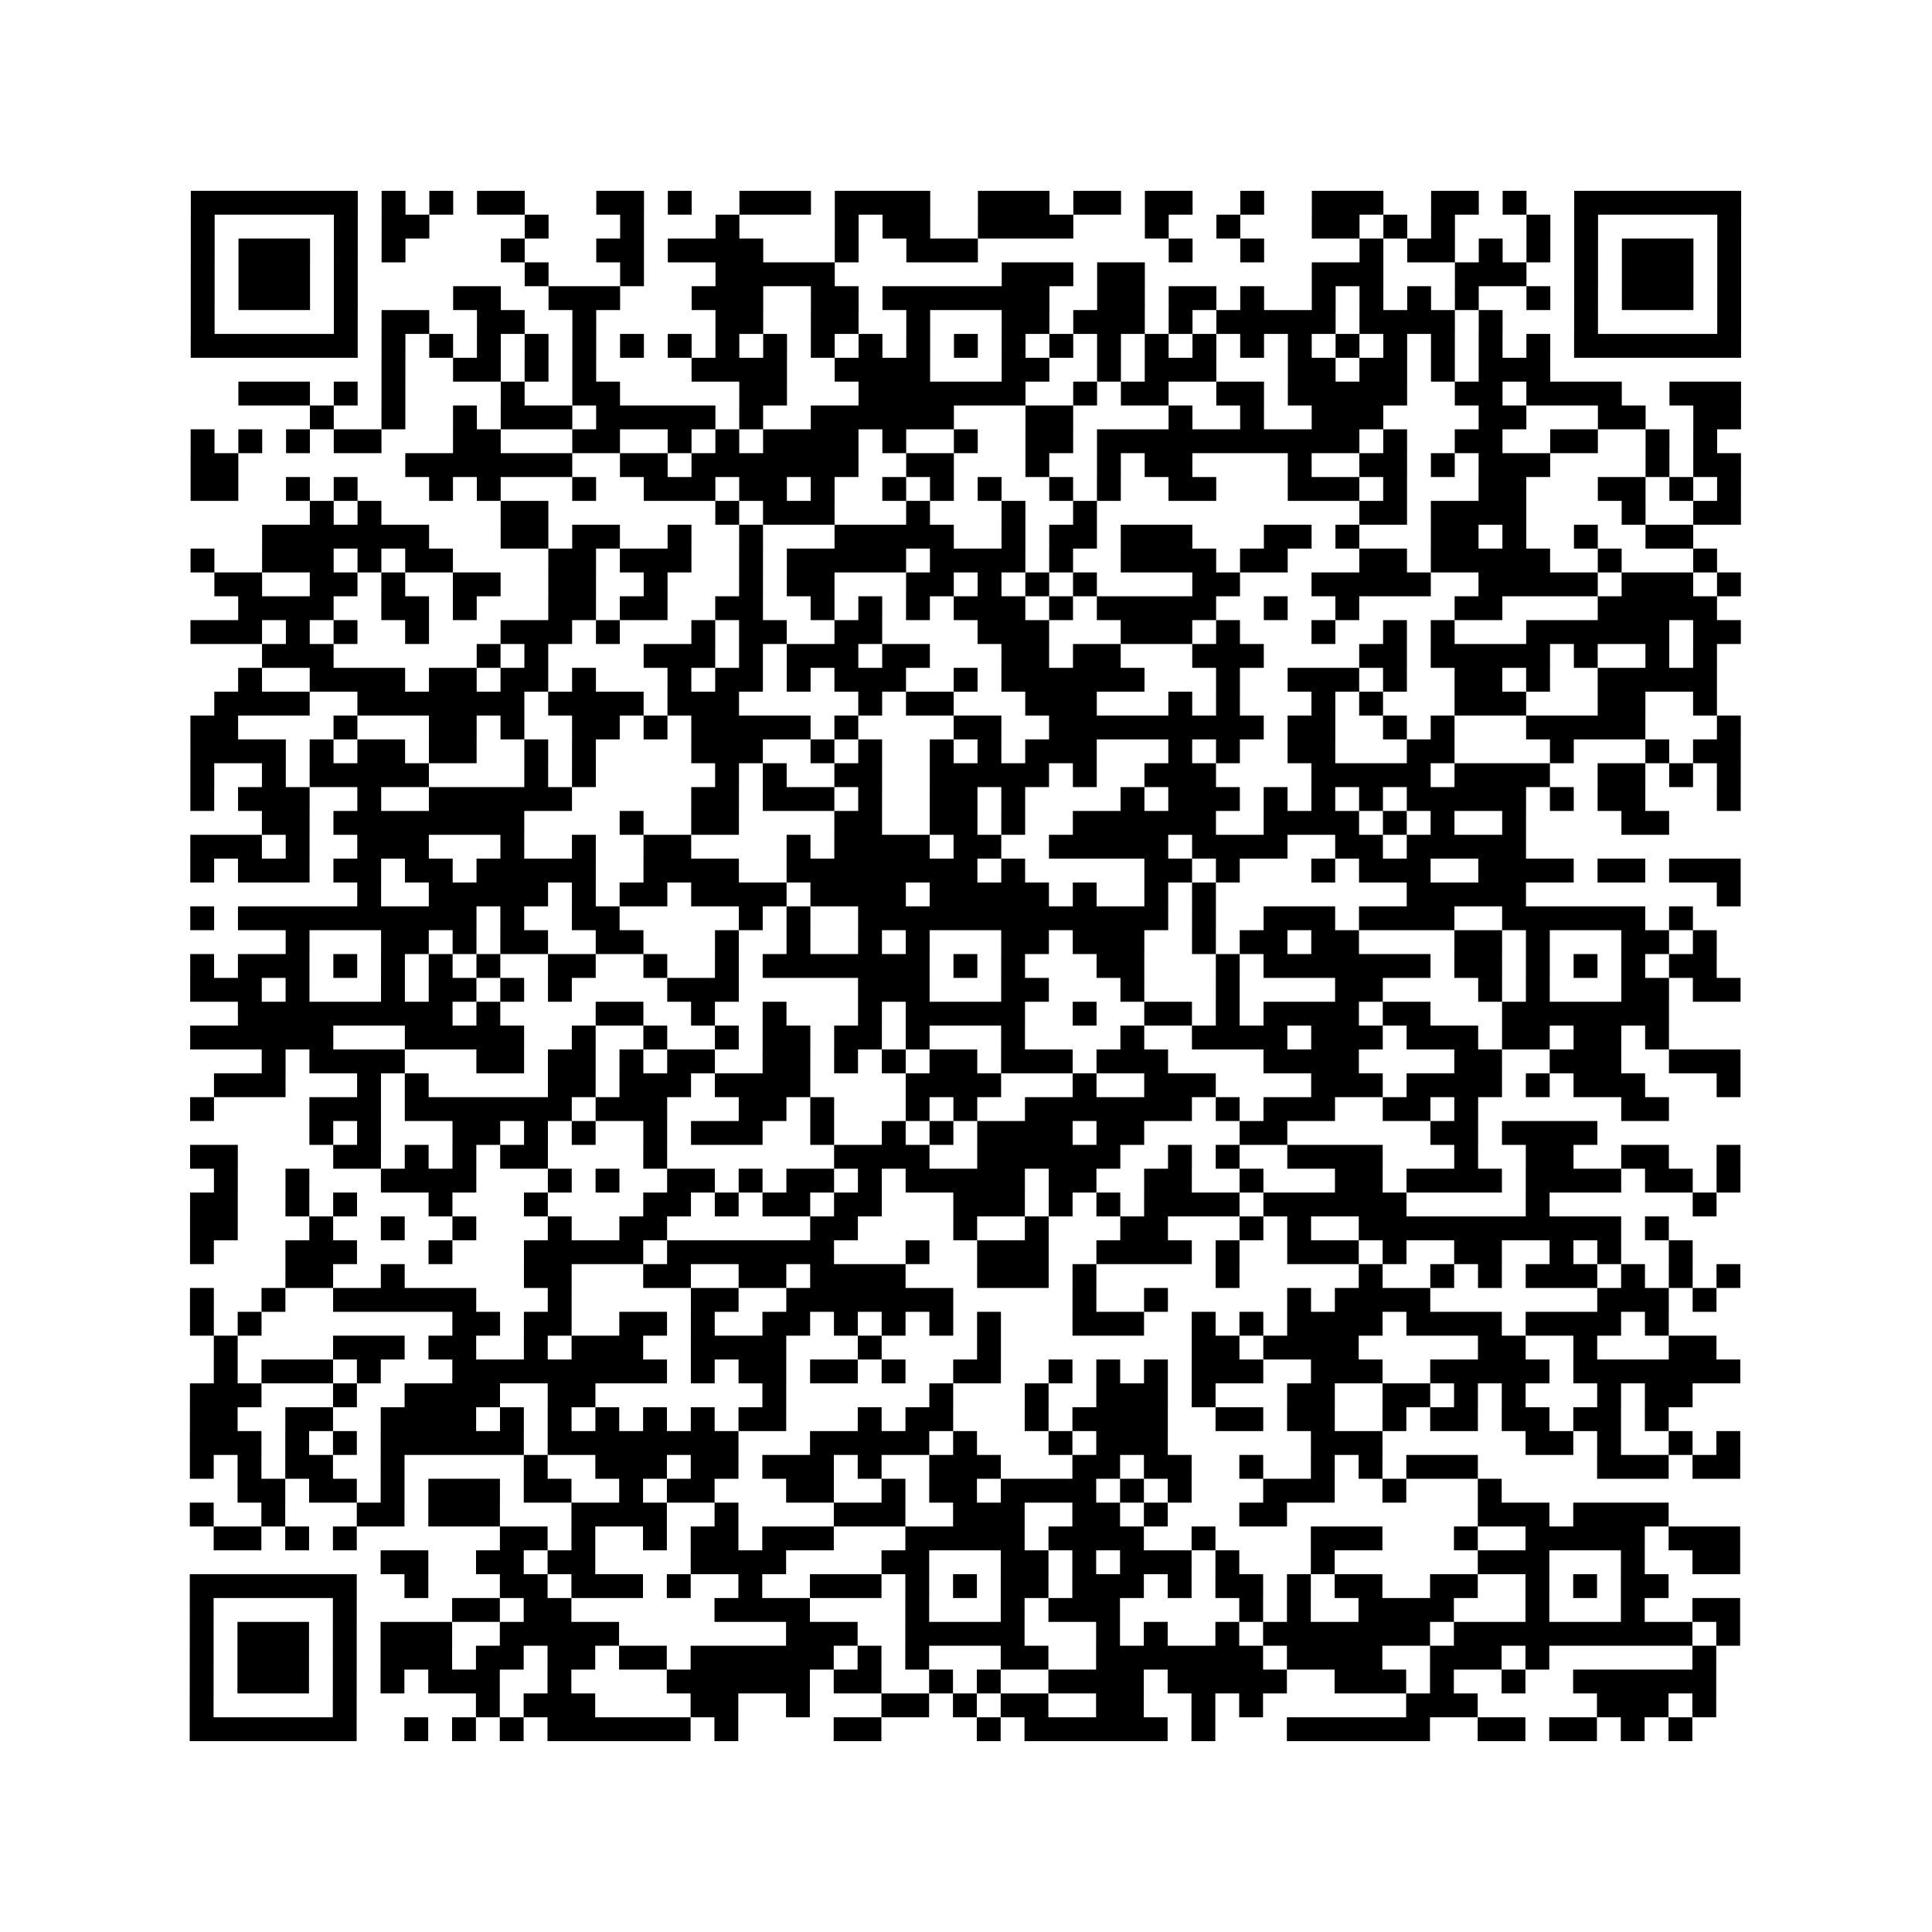 <?xml version="1.0" encoding="UTF-8"?>
<svg xmlns="http://www.w3.org/2000/svg" height="40.5" width="40.5" class="pyqrcode"><path transform="scale(0.5)" stroke="#000" class="pyqrline" d="M8 8.5h7m1 0h1m1 0h1m1 0h2m3 0h2m1 0h1m2 0h3m1 0h4m2 0h3m1 0h2m1 0h2m2 0h1m2 0h3m2 0h2m1 0h1m2 0h7m-65 1h1m5 0h1m1 0h2m4 0h1m3 0h1m3 0h1m4 0h1m1 0h2m2 0h4m3 0h1m2 0h1m3 0h2m1 0h1m1 0h1m3 0h1m1 0h1m5 0h1m-65 1h1m1 0h3m1 0h1m1 0h1m4 0h1m3 0h2m1 0h4m3 0h1m2 0h3m8 0h1m2 0h1m4 0h1m1 0h2m1 0h1m1 0h1m1 0h1m1 0h3m1 0h1m-65 1h1m1 0h3m1 0h1m7 0h1m3 0h1m3 0h5m7 0h3m1 0h2m7 0h3m3 0h3m2 0h1m1 0h3m1 0h1m-65 1h1m1 0h3m1 0h1m4 0h2m2 0h3m3 0h3m2 0h2m1 0h7m2 0h2m1 0h2m1 0h1m2 0h1m1 0h1m1 0h1m1 0h1m2 0h1m1 0h1m1 0h3m1 0h1m-65 1h1m5 0h1m1 0h2m2 0h2m2 0h1m5 0h2m2 0h2m2 0h1m3 0h2m1 0h3m1 0h1m1 0h5m1 0h4m1 0h1m3 0h1m5 0h1m-65 1h7m1 0h1m1 0h1m1 0h1m1 0h1m1 0h1m1 0h1m1 0h1m1 0h1m1 0h1m1 0h1m1 0h1m1 0h1m1 0h1m1 0h1m1 0h1m1 0h1m1 0h1m1 0h1m1 0h1m1 0h1m1 0h1m1 0h1m1 0h1m1 0h1m1 0h1m1 0h7m-57 1h1m2 0h2m1 0h1m1 0h1m4 0h4m2 0h4m3 0h2m2 0h1m1 0h3m3 0h2m1 0h2m1 0h1m1 0h3m-55 1h3m1 0h1m1 0h1m4 0h1m2 0h2m5 0h2m3 0h7m2 0h1m1 0h2m2 0h2m1 0h5m2 0h2m1 0h4m2 0h3m-60 1h1m2 0h1m2 0h1m1 0h3m1 0h5m1 0h1m2 0h6m3 0h2m4 0h1m2 0h1m2 0h3m4 0h2m3 0h2m2 0h2m-65 1h1m1 0h1m1 0h1m1 0h2m3 0h2m3 0h2m2 0h1m1 0h1m1 0h4m1 0h1m2 0h1m2 0h2m1 0h11m1 0h1m2 0h2m2 0h2m2 0h1m1 0h1m-64 1h2m7 0h7m2 0h2m1 0h7m2 0h2m3 0h1m2 0h1m1 0h2m4 0h1m2 0h2m1 0h1m1 0h3m4 0h1m1 0h2m-65 1h2m2 0h1m1 0h1m3 0h1m1 0h1m3 0h1m2 0h3m1 0h2m1 0h1m2 0h1m1 0h1m1 0h1m2 0h1m1 0h1m2 0h2m3 0h3m1 0h1m3 0h2m3 0h2m1 0h1m1 0h1m-60 1h1m1 0h1m5 0h2m7 0h1m1 0h3m3 0h1m3 0h1m2 0h1m11 0h2m1 0h4m4 0h1m2 0h2m-62 1h7m3 0h2m1 0h2m2 0h1m2 0h1m3 0h5m2 0h1m1 0h2m1 0h3m3 0h2m1 0h1m3 0h2m1 0h1m2 0h1m2 0h2m-63 1h1m2 0h3m1 0h1m1 0h2m4 0h2m1 0h3m2 0h1m1 0h5m1 0h4m1 0h1m2 0h4m1 0h2m3 0h2m1 0h5m2 0h1m3 0h1m-63 1h2m2 0h2m1 0h1m2 0h2m2 0h2m2 0h1m3 0h1m1 0h2m3 0h2m1 0h1m1 0h1m1 0h1m4 0h2m3 0h5m2 0h5m1 0h3m1 0h1m-63 1h4m2 0h2m1 0h1m3 0h2m1 0h2m2 0h2m2 0h1m1 0h1m1 0h1m1 0h3m1 0h1m1 0h5m2 0h1m2 0h1m4 0h2m4 0h5m-64 1h3m1 0h1m1 0h1m2 0h1m3 0h3m1 0h1m3 0h1m1 0h2m2 0h2m4 0h3m3 0h3m1 0h1m3 0h1m2 0h1m1 0h1m3 0h6m1 0h2m-62 1h3m6 0h1m1 0h1m4 0h3m1 0h1m1 0h3m1 0h2m3 0h2m1 0h2m3 0h3m4 0h2m1 0h5m1 0h1m2 0h1m1 0h1m-62 1h1m2 0h4m1 0h2m1 0h2m1 0h1m3 0h1m1 0h2m1 0h1m1 0h3m2 0h1m1 0h6m3 0h1m2 0h3m1 0h1m2 0h2m1 0h1m2 0h5m-63 1h4m2 0h7m1 0h4m1 0h3m5 0h1m1 0h2m3 0h3m3 0h1m1 0h1m3 0h1m1 0h1m3 0h3m3 0h2m2 0h1m-64 1h2m4 0h1m3 0h2m1 0h1m2 0h2m1 0h1m1 0h5m1 0h1m4 0h2m2 0h9m1 0h2m2 0h1m1 0h1m3 0h5m3 0h1m-65 1h4m1 0h1m1 0h2m1 0h2m2 0h1m1 0h1m4 0h3m2 0h1m1 0h1m2 0h1m1 0h1m1 0h3m3 0h1m1 0h1m2 0h2m3 0h2m4 0h1m3 0h1m1 0h2m-65 1h1m2 0h1m1 0h5m4 0h1m1 0h1m5 0h1m1 0h1m2 0h2m2 0h5m1 0h1m2 0h3m4 0h5m1 0h4m2 0h2m1 0h1m1 0h1m-65 1h1m1 0h3m2 0h1m2 0h6m5 0h2m1 0h3m1 0h1m2 0h2m1 0h1m4 0h1m1 0h3m1 0h1m1 0h1m1 0h1m1 0h5m1 0h1m1 0h2m3 0h1m-62 1h2m1 0h8m4 0h1m2 0h2m4 0h2m2 0h2m1 0h1m2 0h6m2 0h4m1 0h1m1 0h1m2 0h1m4 0h2m-62 1h3m1 0h1m2 0h3m3 0h1m2 0h1m2 0h2m4 0h1m1 0h4m1 0h2m2 0h5m1 0h4m2 0h2m1 0h5m-56 1h1m1 0h3m1 0h2m1 0h2m1 0h5m2 0h4m2 0h8m1 0h1m5 0h2m1 0h1m3 0h1m1 0h3m2 0h4m1 0h2m1 0h3m-58 1h1m2 0h5m1 0h1m1 0h2m1 0h4m1 0h4m1 0h5m1 0h1m2 0h1m1 0h1m8 0h5m8 0h1m-65 1h1m1 0h10m1 0h1m2 0h2m5 0h1m1 0h1m2 0h13m1 0h1m2 0h3m1 0h4m2 0h6m1 0h1m-59 1h1m3 0h2m1 0h1m1 0h2m2 0h2m3 0h1m2 0h1m2 0h1m1 0h1m3 0h2m1 0h3m2 0h1m1 0h2m1 0h2m4 0h2m1 0h1m3 0h2m1 0h1m-64 1h1m1 0h3m1 0h1m1 0h1m1 0h1m1 0h1m2 0h2m2 0h1m2 0h1m1 0h7m1 0h1m1 0h1m3 0h2m3 0h1m1 0h7m1 0h2m1 0h1m1 0h1m1 0h1m1 0h2m-64 1h3m1 0h1m3 0h1m1 0h2m1 0h1m1 0h1m4 0h3m5 0h3m3 0h2m3 0h1m3 0h1m4 0h2m4 0h1m1 0h1m3 0h2m1 0h2m-63 1h9m1 0h1m4 0h2m2 0h1m2 0h1m3 0h1m1 0h5m2 0h1m2 0h2m1 0h1m1 0h4m1 0h2m3 0h7m-62 1h6m3 0h5m2 0h1m2 0h1m2 0h1m1 0h2m1 0h2m1 0h1m3 0h1m4 0h1m2 0h4m1 0h3m1 0h3m1 0h2m1 0h2m1 0h1m-59 1h1m1 0h4m3 0h2m1 0h2m1 0h1m1 0h2m2 0h2m1 0h1m1 0h1m1 0h2m1 0h3m1 0h3m4 0h4m4 0h2m2 0h3m2 0h3m-64 1h3m3 0h1m1 0h1m5 0h2m1 0h3m1 0h4m4 0h4m3 0h1m2 0h3m4 0h3m1 0h4m1 0h1m1 0h3m3 0h1m-65 1h1m4 0h3m1 0h7m1 0h3m3 0h2m1 0h1m3 0h1m1 0h1m2 0h7m1 0h1m1 0h3m2 0h2m1 0h1m6 0h2m-57 1h1m1 0h1m3 0h2m1 0h1m1 0h1m2 0h1m1 0h3m2 0h1m2 0h1m1 0h1m1 0h4m1 0h2m4 0h2m6 0h2m1 0h4m-59 1h2m4 0h2m1 0h1m1 0h1m1 0h2m4 0h1m7 0h4m2 0h6m2 0h1m1 0h1m2 0h4m3 0h1m2 0h2m2 0h2m2 0h1m-64 1h1m2 0h1m3 0h4m3 0h1m1 0h1m2 0h2m1 0h1m1 0h2m1 0h1m1 0h5m1 0h2m2 0h2m2 0h1m3 0h2m1 0h4m1 0h4m1 0h2m1 0h1m-65 1h2m2 0h1m1 0h1m3 0h1m3 0h1m4 0h2m1 0h1m1 0h2m1 0h2m3 0h3m1 0h1m1 0h1m1 0h4m1 0h6m5 0h1m6 0h1m-64 1h2m3 0h1m2 0h1m2 0h1m3 0h1m2 0h2m6 0h2m4 0h1m2 0h1m3 0h2m3 0h1m1 0h1m2 0h11m1 0h1m-62 1h1m3 0h3m3 0h1m3 0h5m1 0h7m3 0h1m2 0h3m2 0h4m1 0h1m2 0h3m1 0h1m2 0h2m2 0h1m1 0h1m2 0h1m-59 1h2m2 0h1m5 0h2m3 0h2m2 0h2m1 0h4m3 0h3m1 0h1m5 0h1m5 0h1m2 0h1m1 0h1m1 0h3m1 0h1m1 0h1m1 0h1m-65 1h1m2 0h1m2 0h6m3 0h1m5 0h2m2 0h7m5 0h1m2 0h1m5 0h1m1 0h4m7 0h3m1 0h1m-64 1h1m1 0h1m8 0h2m1 0h2m2 0h2m1 0h1m2 0h2m1 0h1m1 0h1m1 0h1m1 0h1m3 0h3m2 0h1m1 0h1m1 0h4m1 0h4m1 0h4m1 0h1m-61 1h1m4 0h3m1 0h2m2 0h1m1 0h3m2 0h4m3 0h1m4 0h1m8 0h2m1 0h4m5 0h2m2 0h1m3 0h2m-63 1h1m1 0h3m1 0h1m3 0h9m1 0h1m1 0h2m1 0h2m1 0h1m2 0h2m2 0h1m1 0h1m1 0h1m1 0h3m2 0h3m2 0h5m1 0h7m-65 1h3m3 0h1m2 0h4m2 0h2m7 0h1m6 0h1m3 0h1m2 0h3m1 0h1m3 0h2m2 0h2m1 0h1m1 0h1m3 0h1m1 0h2m-63 1h2m2 0h2m2 0h4m1 0h1m1 0h1m1 0h1m1 0h1m1 0h1m1 0h2m3 0h1m1 0h2m3 0h1m1 0h4m2 0h2m1 0h2m2 0h1m1 0h2m1 0h2m1 0h2m1 0h1m-62 1h3m1 0h1m1 0h1m1 0h6m1 0h8m3 0h5m1 0h1m3 0h1m1 0h3m6 0h3m6 0h2m1 0h1m2 0h1m1 0h1m-65 1h1m1 0h1m1 0h2m2 0h1m5 0h1m2 0h3m1 0h2m1 0h3m1 0h1m2 0h3m3 0h2m1 0h2m2 0h1m2 0h1m1 0h1m1 0h3m5 0h3m1 0h2m-63 1h2m1 0h2m1 0h1m1 0h3m1 0h2m2 0h1m1 0h2m3 0h2m2 0h1m1 0h2m1 0h4m1 0h1m1 0h1m3 0h3m2 0h1m3 0h1m-55 1h1m2 0h1m3 0h2m1 0h3m3 0h4m2 0h1m4 0h3m2 0h3m2 0h2m1 0h1m3 0h2m8 0h3m1 0h4m-61 1h2m1 0h1m1 0h1m6 0h2m1 0h1m2 0h1m1 0h2m1 0h3m3 0h5m1 0h4m2 0h1m4 0h3m3 0h1m2 0h5m1 0h3m-57 1h2m2 0h2m1 0h2m4 0h4m4 0h2m3 0h2m1 0h1m1 0h3m1 0h1m3 0h1m6 0h3m3 0h1m2 0h2m-65 1h7m2 0h1m3 0h2m1 0h3m1 0h1m2 0h1m2 0h3m1 0h1m1 0h1m1 0h2m1 0h3m1 0h1m1 0h2m1 0h1m1 0h2m2 0h2m2 0h1m1 0h1m1 0h2m-62 1h1m5 0h1m4 0h2m1 0h2m6 0h4m4 0h1m3 0h1m1 0h3m5 0h1m1 0h1m2 0h4m3 0h1m3 0h1m2 0h2m-65 1h1m1 0h3m1 0h1m1 0h3m2 0h5m7 0h3m2 0h5m3 0h1m1 0h1m2 0h1m1 0h7m1 0h10m1 0h1m-65 1h1m1 0h3m1 0h1m1 0h3m1 0h2m1 0h2m1 0h2m1 0h6m1 0h1m1 0h1m3 0h2m2 0h7m1 0h4m2 0h3m1 0h1m6 0h1m-64 1h1m1 0h3m1 0h1m1 0h1m1 0h3m2 0h1m4 0h6m1 0h2m2 0h1m1 0h1m2 0h4m1 0h5m2 0h3m1 0h1m2 0h1m2 0h6m-64 1h1m5 0h1m5 0h1m1 0h3m4 0h2m2 0h1m3 0h2m1 0h1m1 0h2m2 0h2m2 0h1m1 0h1m6 0h3m5 0h3m1 0h1m-64 1h7m2 0h1m1 0h1m1 0h1m1 0h6m1 0h1m4 0h2m4 0h1m1 0h6m1 0h1m3 0h6m2 0h2m1 0h2m1 0h1m1 0h1"/></svg>
